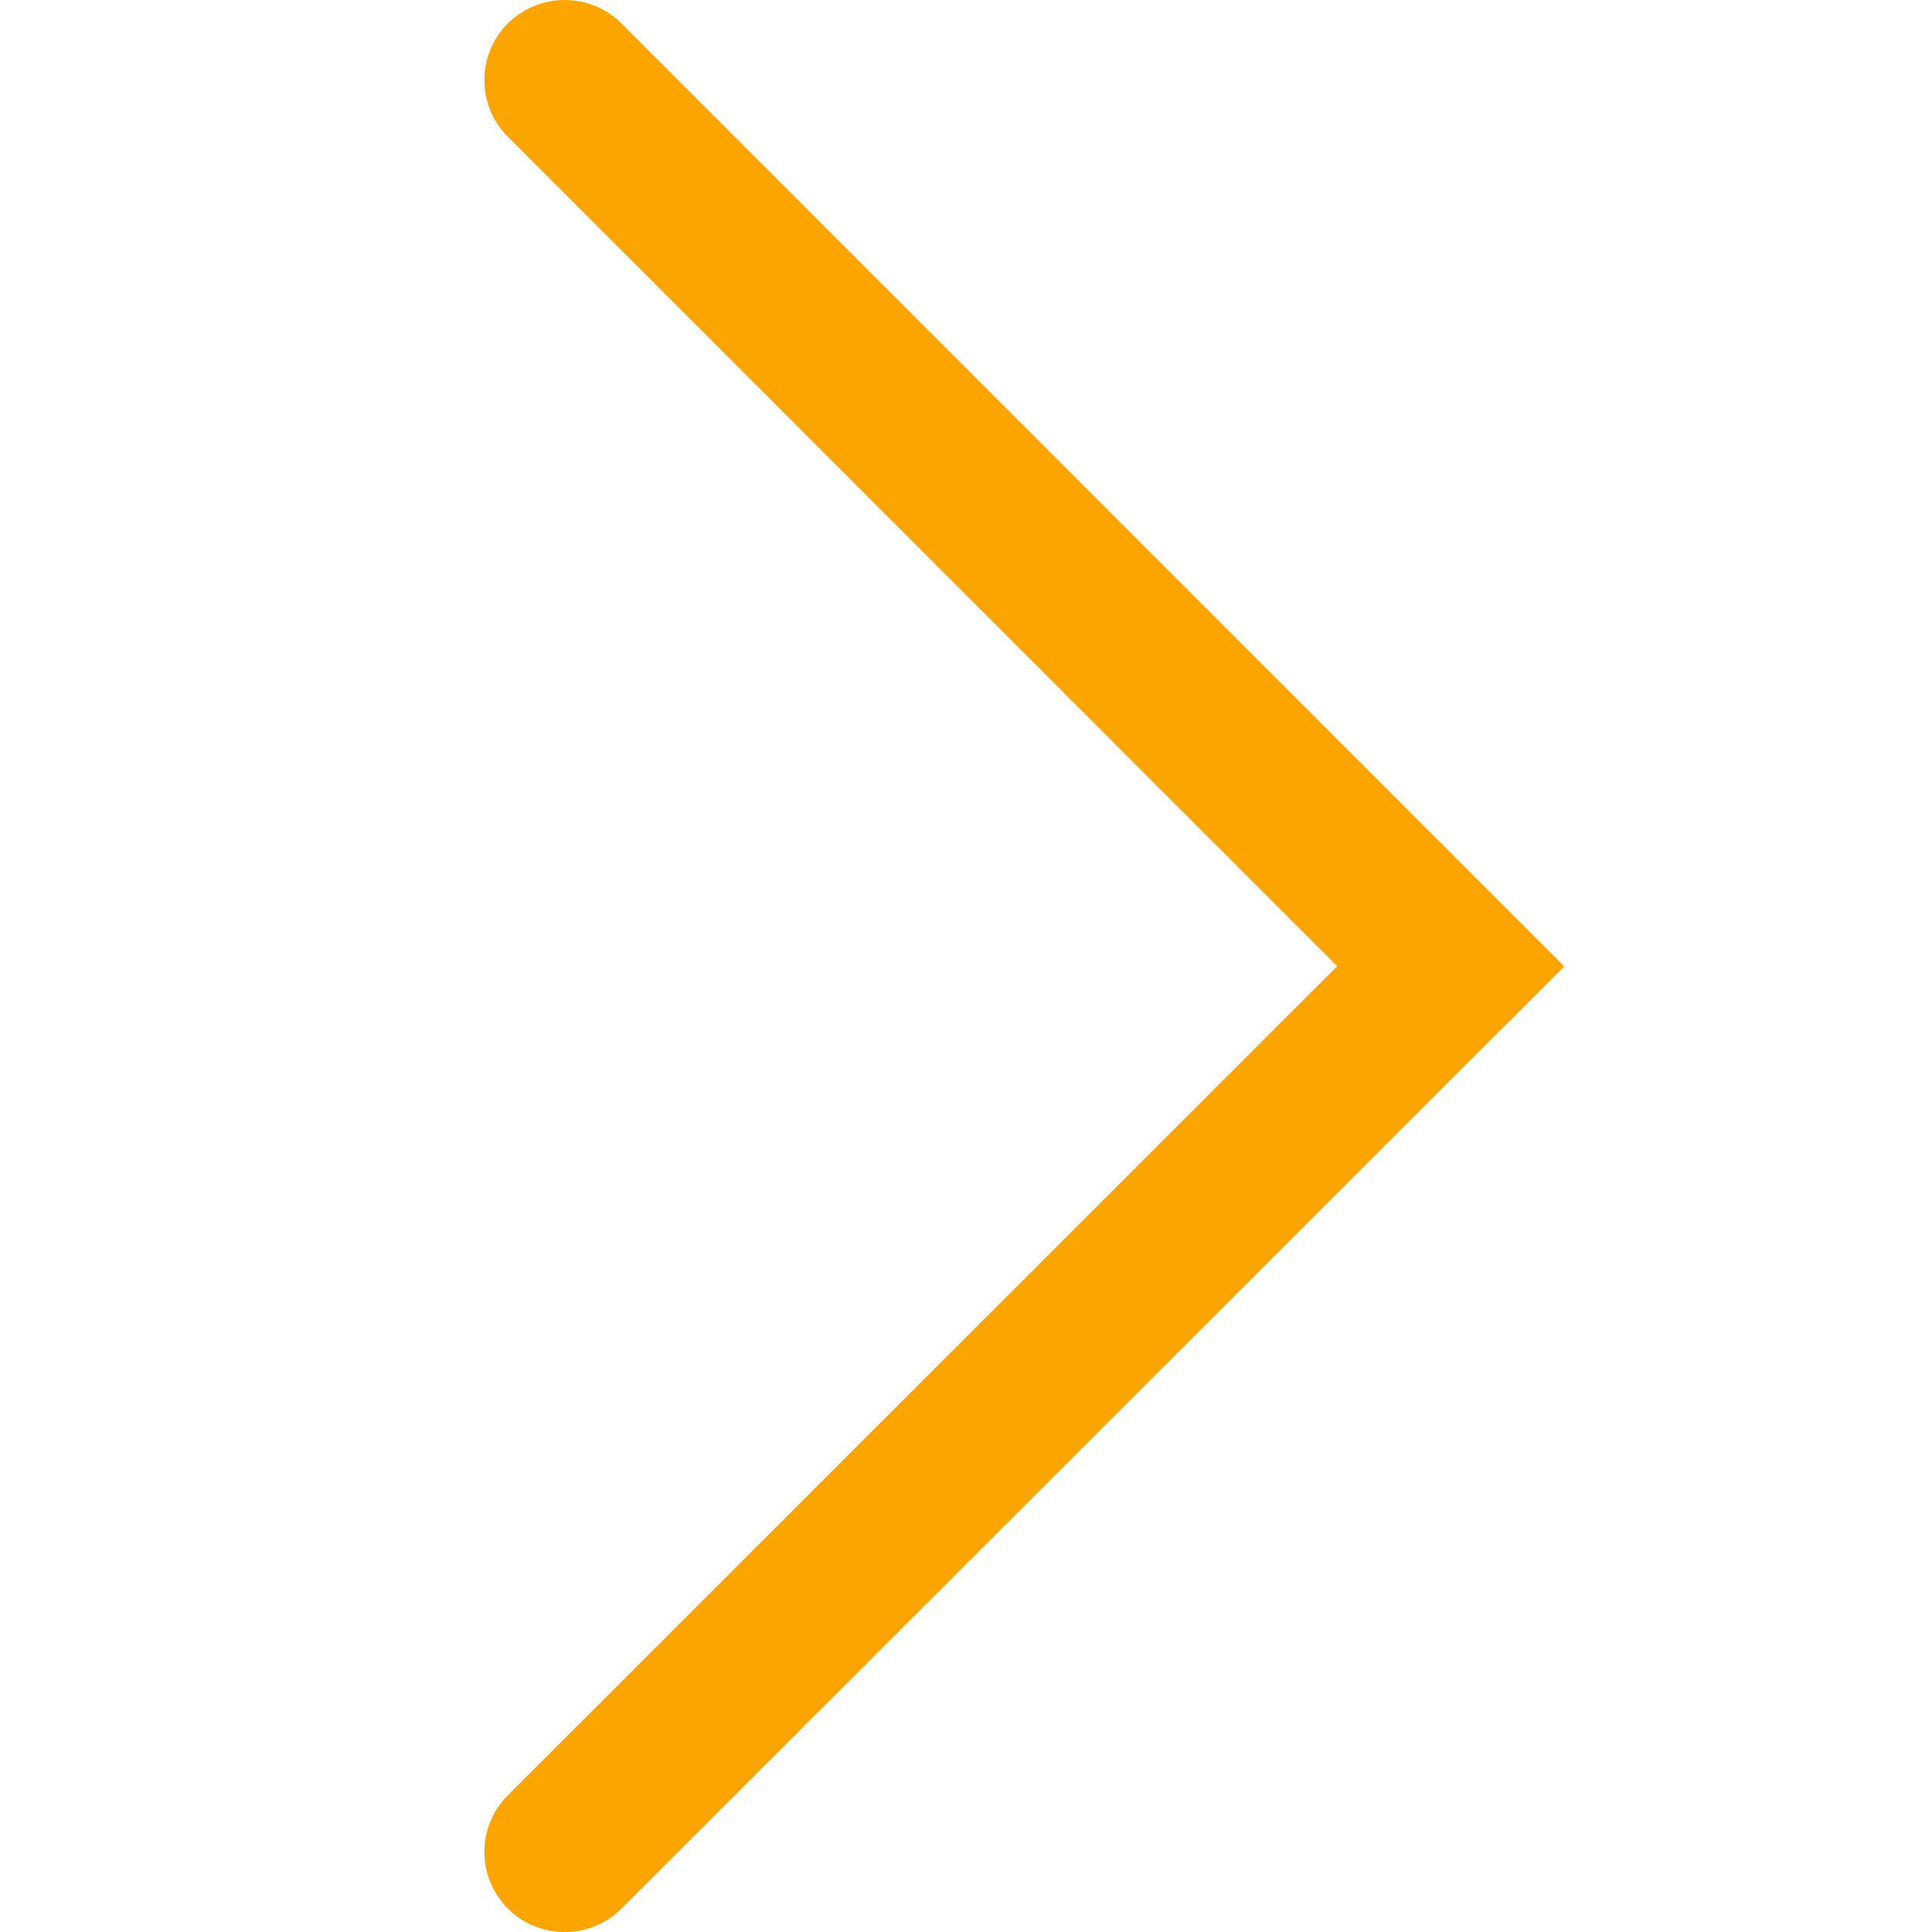 <svg viewBox='0 0 1024 1024' xmlns='http://www.w3.org/2000/svg' width='13' height='13'><defs><style/></defs><path d='M799.016 542.293l30.08-30.08L329.35 12.38a42.716 42.716 0 0 0-60.118 0 42.418 42.418 0 0 0 0 60.16l439.501 439.587L269.232 951.5a42.376 42.376 0 0 0 0 60.118c16.593 16.593 43.737 16.423 60.118.043l467.922-467.71 1.744-1.66z' fill='#FCA500'/></svg>